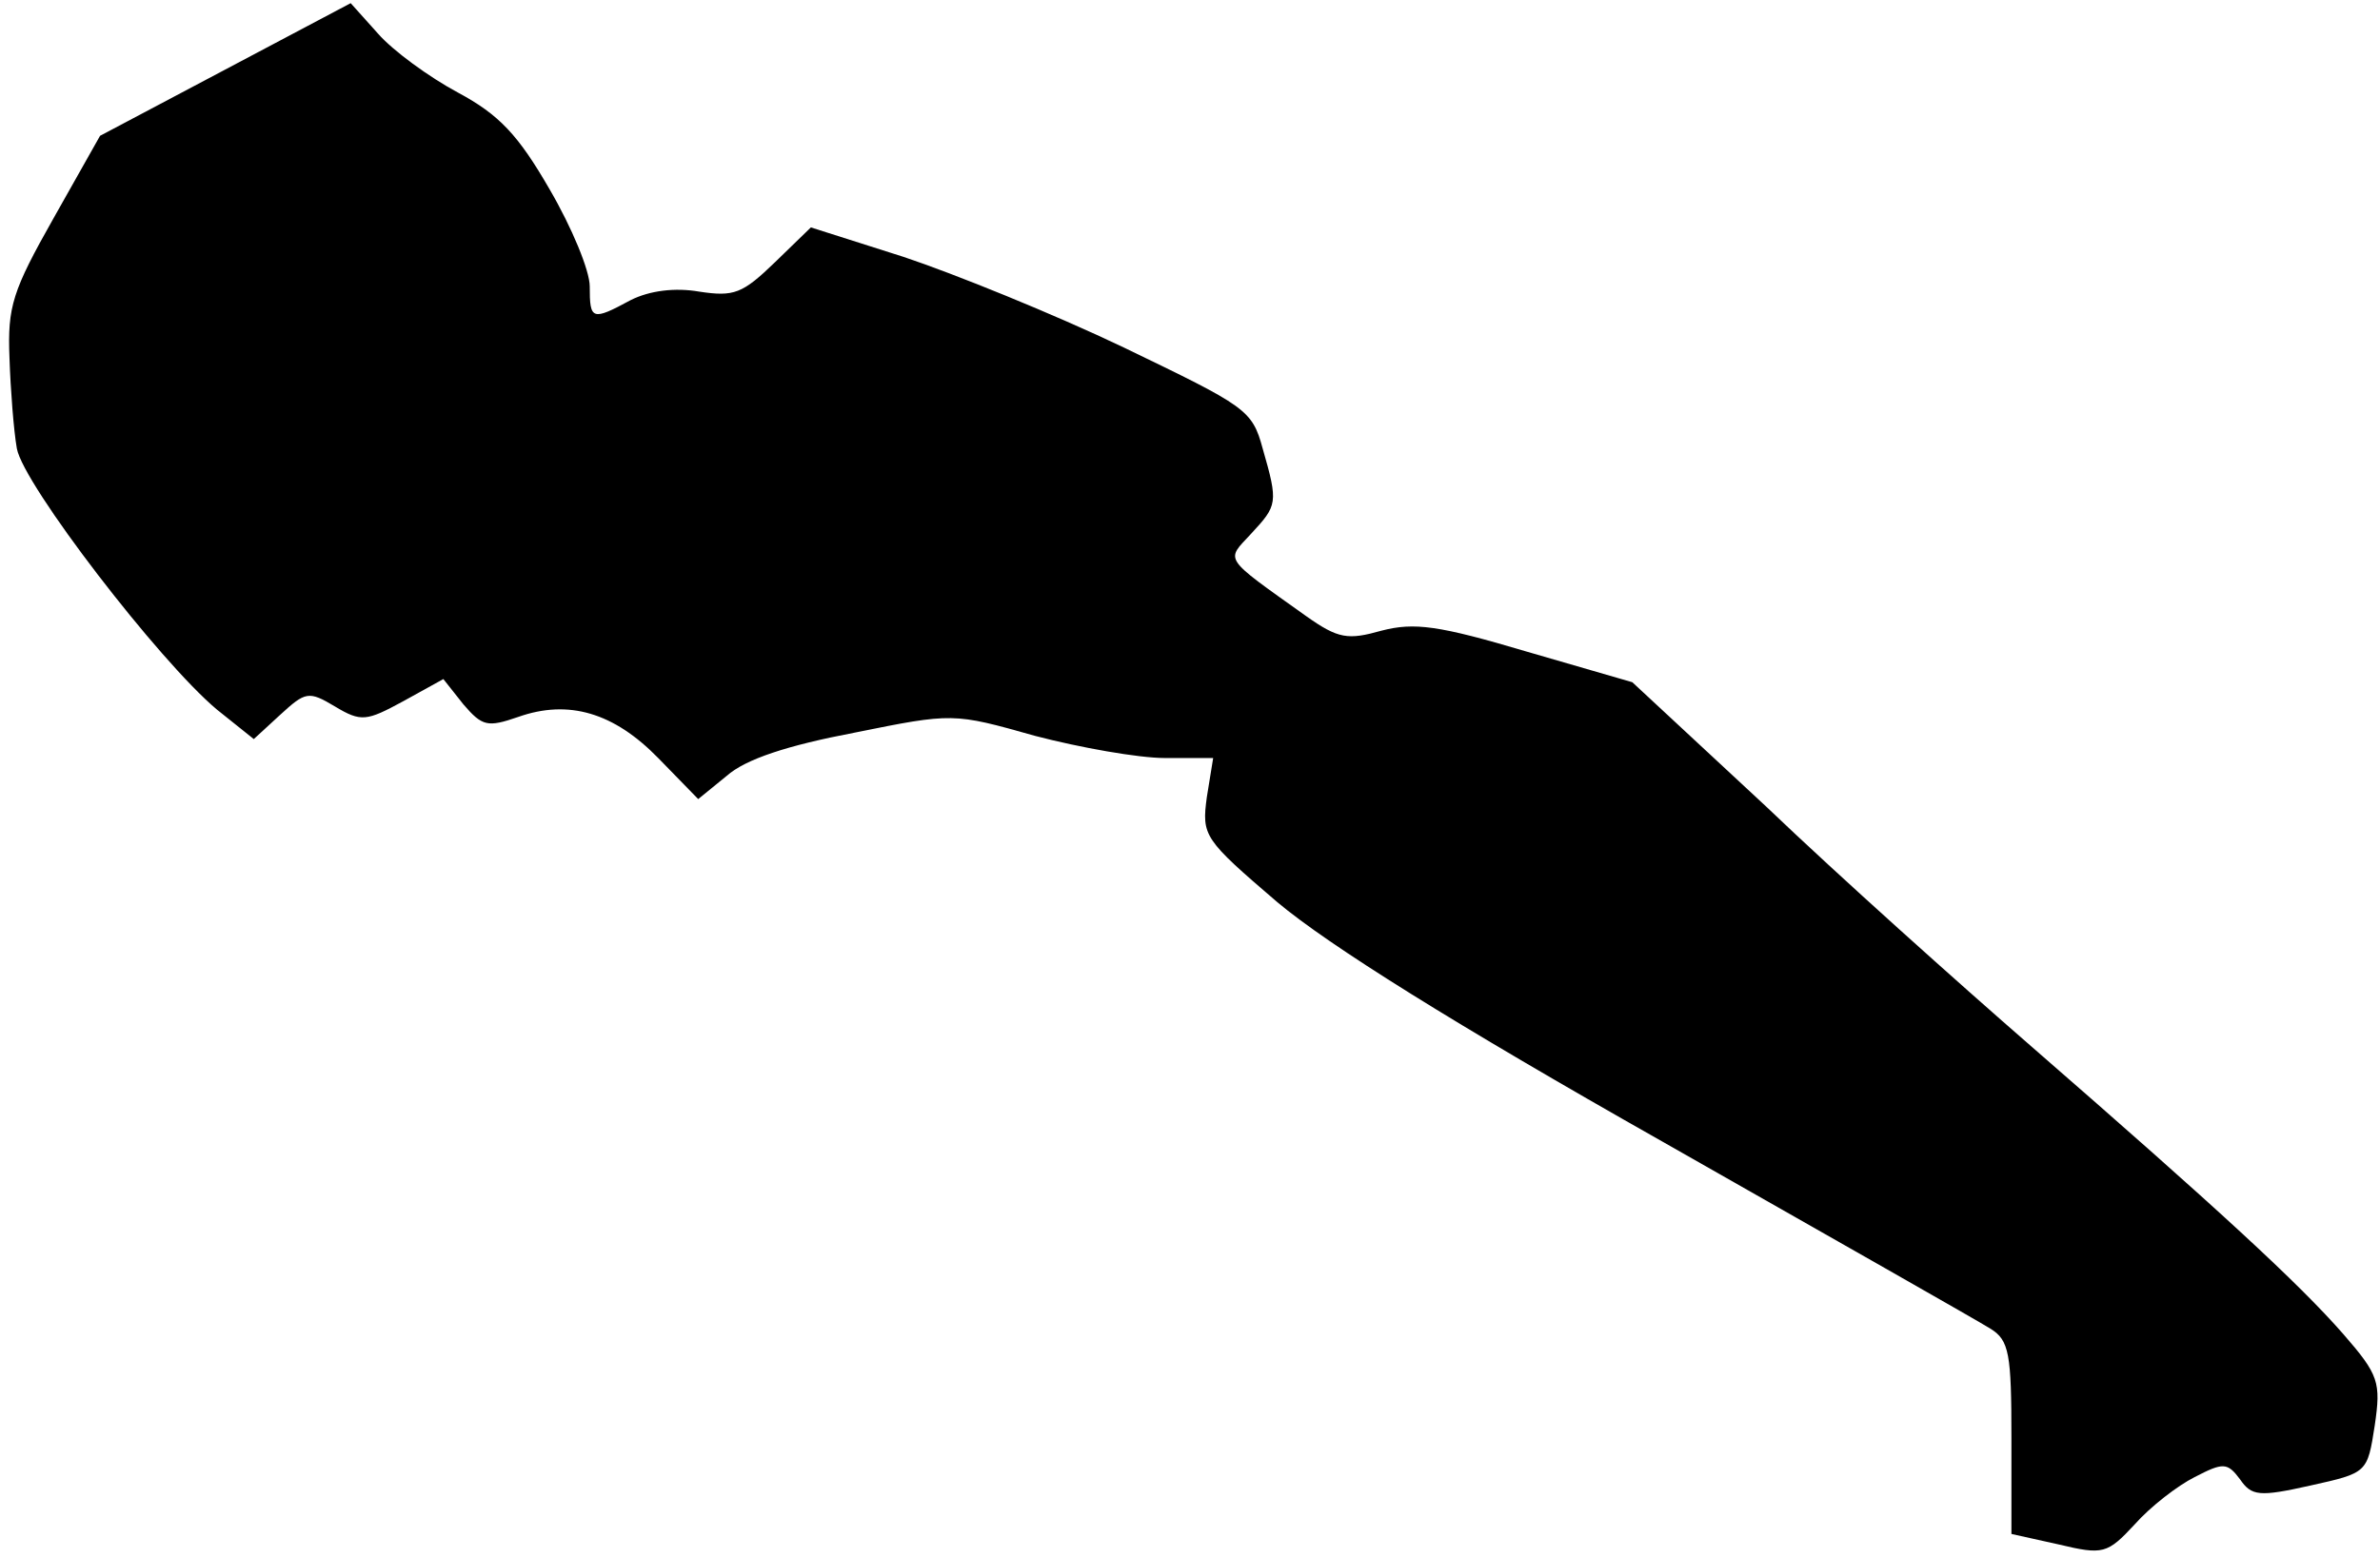 <?xml version="1.0" standalone="no"?>
<!DOCTYPE svg PUBLIC "-//W3C//DTD SVG 20010904//EN"
 "http://www.w3.org/TR/2001/REC-SVG-20010904/DTD/svg10.dtd">
<svg version="1.0" xmlns="http://www.w3.org/2000/svg"
 width="226pt" height="148pt" viewBox="0 0 226 148"
 preserveAspectRatio="xMidYMid meet">
<g transform="translate(0,148) scale(0.1,-0.1)"
fill="#000000" stroke="none">
<path fill="#000000" stroke="none" d="M214 1414 l-119 -63 -44 -78 c-39 -69
-44 -84 -42 -133 1 -30 4 -69 7 -86 6 -34 135 -202 190 -248 l35 -28 25 23
c24 22 27 23 52 8 25 -15 30 -14 65 5 l38 21 19 -24 c18 -21 23 -22 52 -12 48
17 91 4 133 -39 l38 -39 27 22 c18 16 58 29 121 41 94 19 94 19 172 -3 42 -11
98 -21 123 -21 l46 0 -6 -37 c-5 -37 -3 -40 67 -100 49 -41 167 -115 365 -227
160 -91 301 -171 312 -178 18 -11 20 -24 20 -104 l0 -91 45 -10 c42 -10 46 -9
72 19 15 17 41 37 57 45 27 14 31 14 43 -2 11 -16 18 -17 67 -6 54 12 54 12
61 57 6 41 4 48 -30 87 -42 48 -119 119 -296 273 -69 60 -183 162 -252 228
l-127 118 -100 29 c-84 25 -107 28 -138 20 -32 -9 -41 -8 -72 14 -80 57 -76
52 -52 78 25 27 26 29 11 81 -10 37 -16 40 -132 96 -67 32 -161 70 -209 86
l-88 28 -34 -33 c-31 -30 -39 -33 -72 -28 -23 4 -47 1 -65 -8 -37 -20 -39 -19
-39 13 0 15 -17 56 -38 92 -30 52 -48 71 -87 92 -28 15 -62 40 -76 56 l-26 29
-119 -63z"/>
</g>
</svg>
